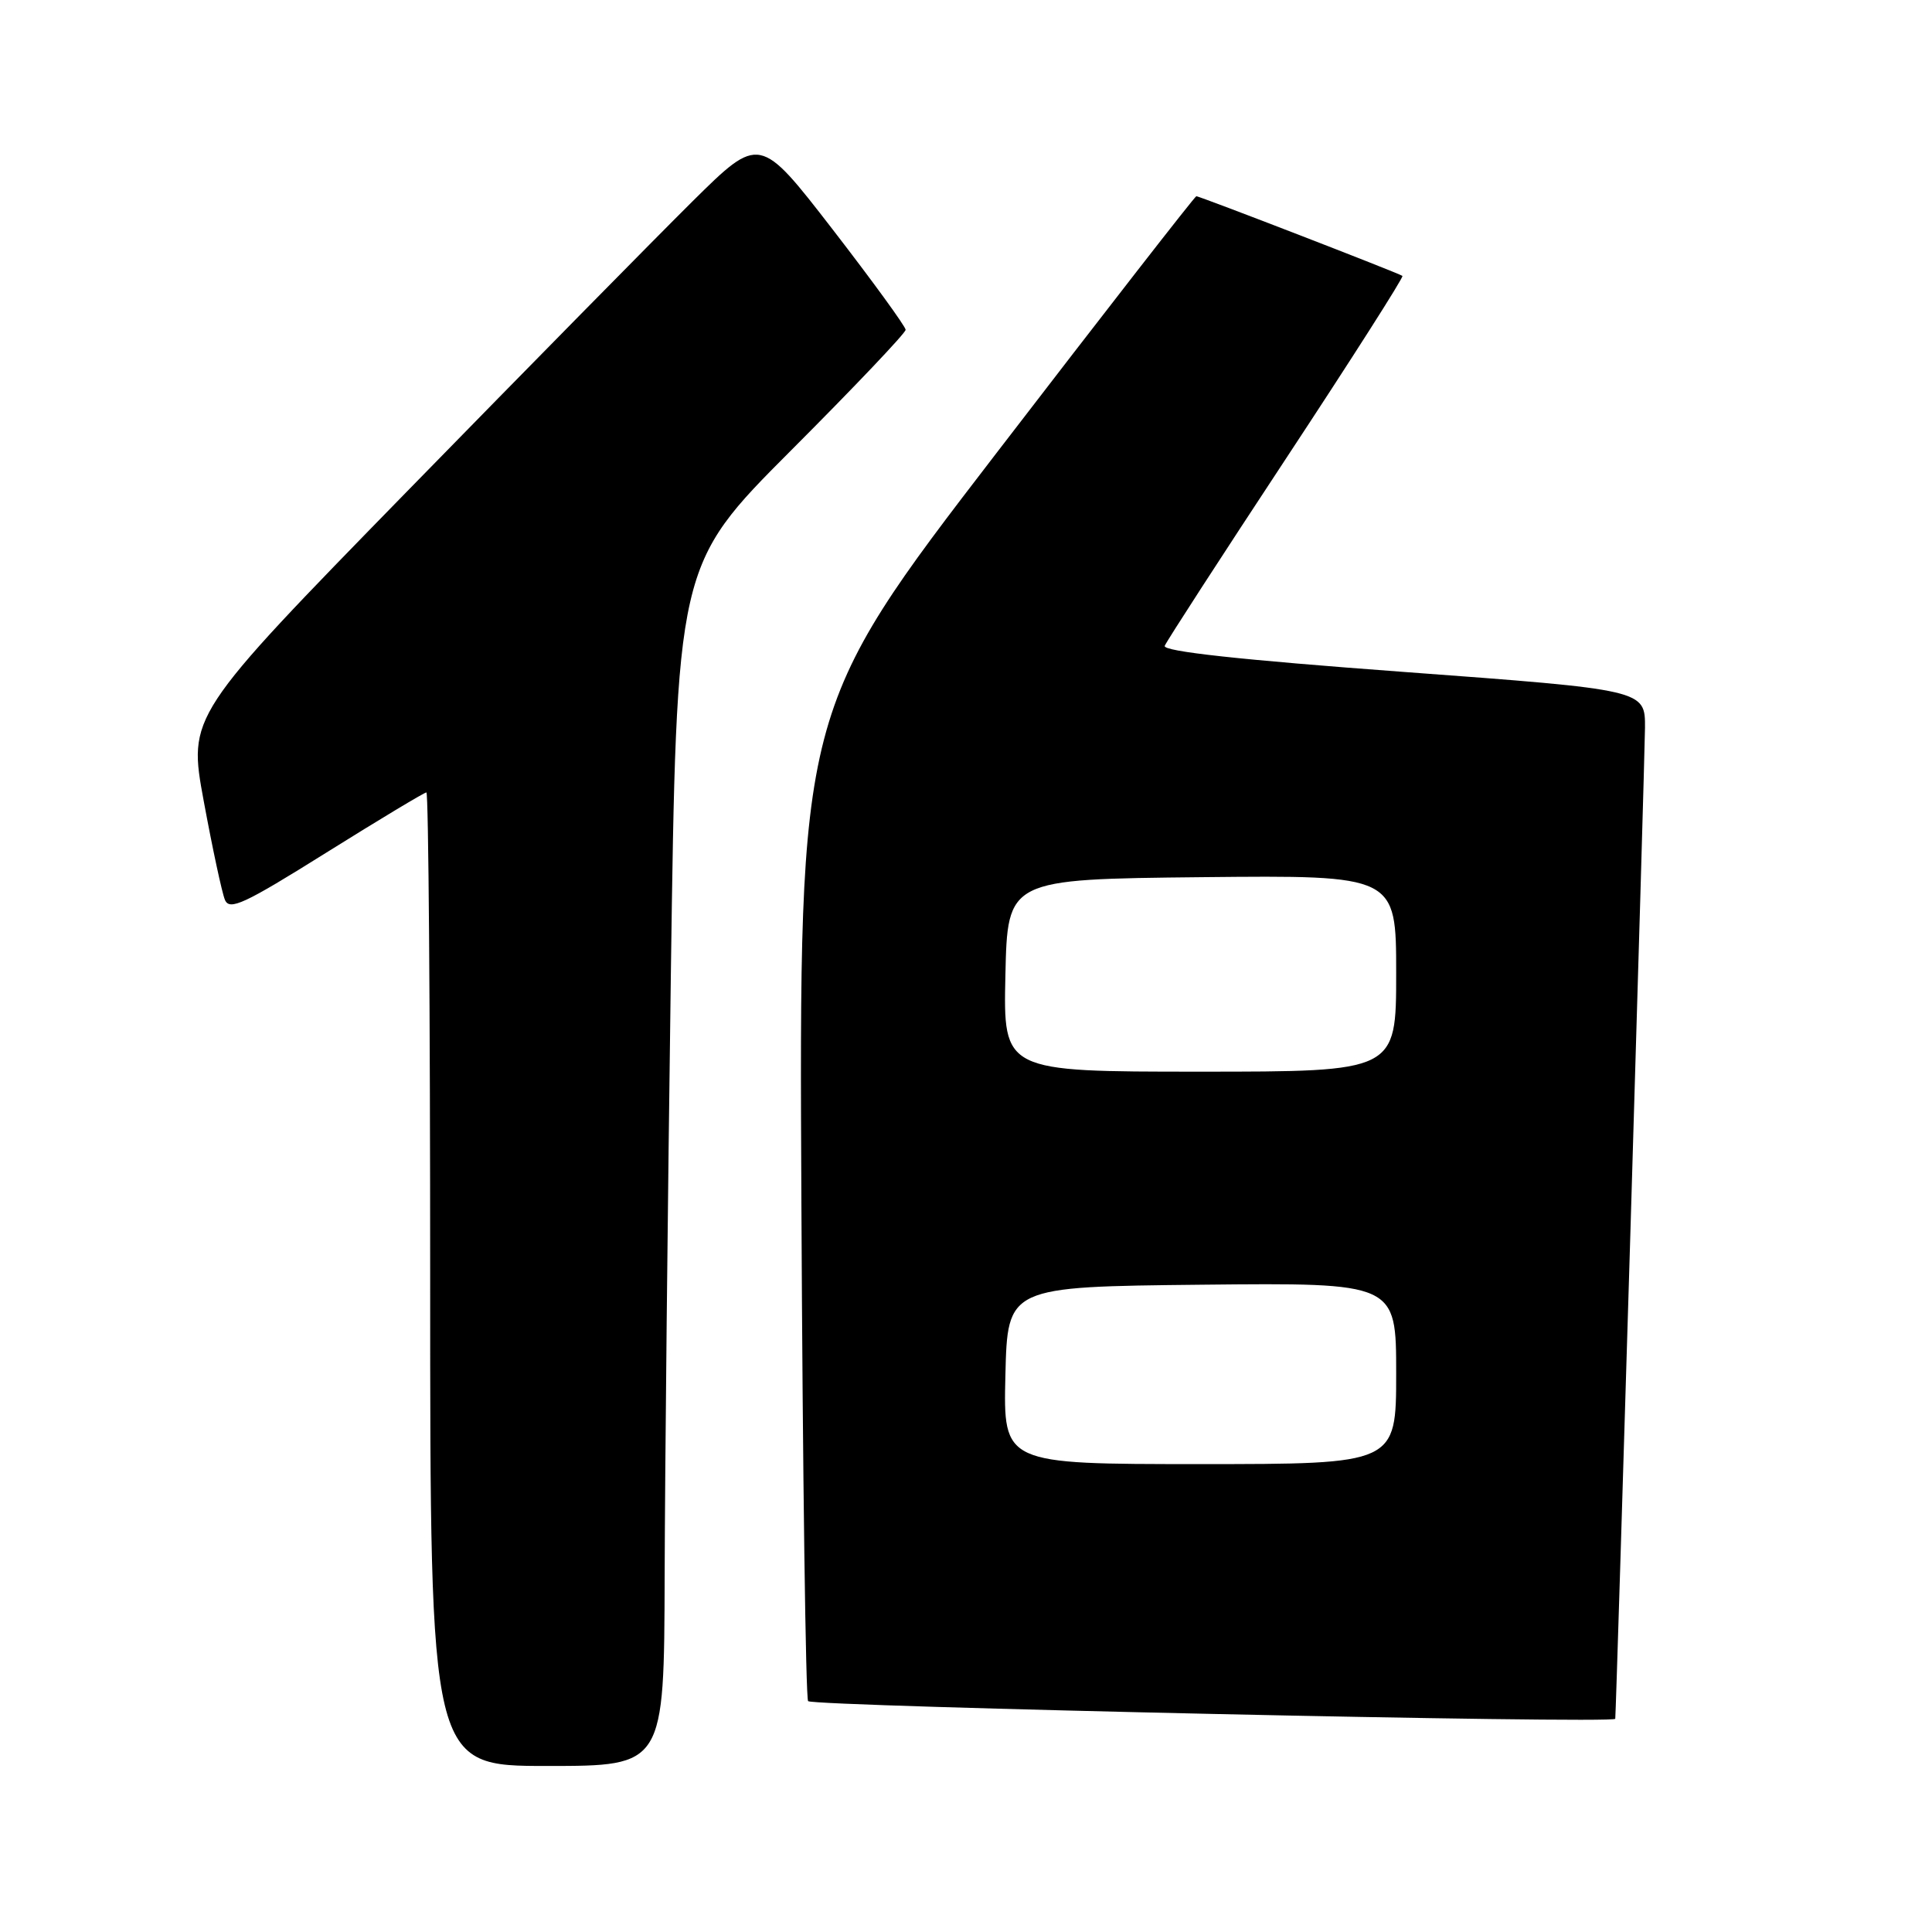 <?xml version="1.0" encoding="UTF-8" standalone="no"?>
<!DOCTYPE svg PUBLIC "-//W3C//DTD SVG 1.1//EN" "http://www.w3.org/Graphics/SVG/1.1/DTD/svg11.dtd" >
<svg xmlns="http://www.w3.org/2000/svg" xmlns:xlink="http://www.w3.org/1999/xlink" version="1.1" viewBox="0 0 256 256">
 <g >
 <path fill="currentColor"
d=" M 88.07 208.75 C 88.11 194.86 88.48 159.06 88.89 129.19 C 89.65 74.88 89.65 74.88 104.82 59.68 C 113.17 51.32 120.00 44.13 120.00 43.70 C 120.00 43.27 115.65 37.29 110.33 30.40 C 100.65 17.89 100.65 17.89 91.75 26.69 C 86.86 31.54 69.82 48.85 53.88 65.17 C 24.91 94.85 24.91 94.85 27.00 106.17 C 28.15 112.40 29.41 118.28 29.80 119.22 C 30.40 120.70 32.32 119.81 43.25 112.97 C 50.26 108.59 56.23 105.00 56.50 105.00 C 56.78 105.00 57.00 134.02 57.00 169.50 C 57.00 234.00 57.00 234.00 72.50 234.00 C 88.00 234.00 88.00 234.00 88.07 208.75 Z  M 214.03 227.75 C 214.16 226.68 217.95 100.37 217.97 96.45 C 218.00 91.40 218.00 91.40 185.96 89.03 C 164.30 87.43 154.05 86.31 154.33 85.58 C 154.56 84.99 161.82 73.78 170.46 60.67 C 179.10 47.56 186.02 36.71 185.83 36.56 C 185.42 36.22 158.98 26.00 158.52 26.00 C 158.33 26.00 146.41 41.32 132.03 60.04 C 105.87 94.08 105.87 94.08 106.19 159.46 C 106.36 195.42 106.76 225.09 107.08 225.41 C 107.79 226.12 213.95 228.45 214.03 227.75 Z  M 133.22 182.25 C 133.50 170.50 133.50 170.50 159.25 170.23 C 185.00 169.97 185.00 169.97 185.00 181.98 C 185.00 194.00 185.00 194.00 158.97 194.00 C 132.94 194.00 132.94 194.00 133.22 182.25 Z  M 133.22 129.25 C 133.50 116.50 133.50 116.50 159.25 116.23 C 185.00 115.97 185.00 115.97 185.00 128.98 C 185.00 142.00 185.00 142.00 158.97 142.00 C 132.94 142.00 132.94 142.00 133.22 129.25 Z "/>
</g>
</svg>